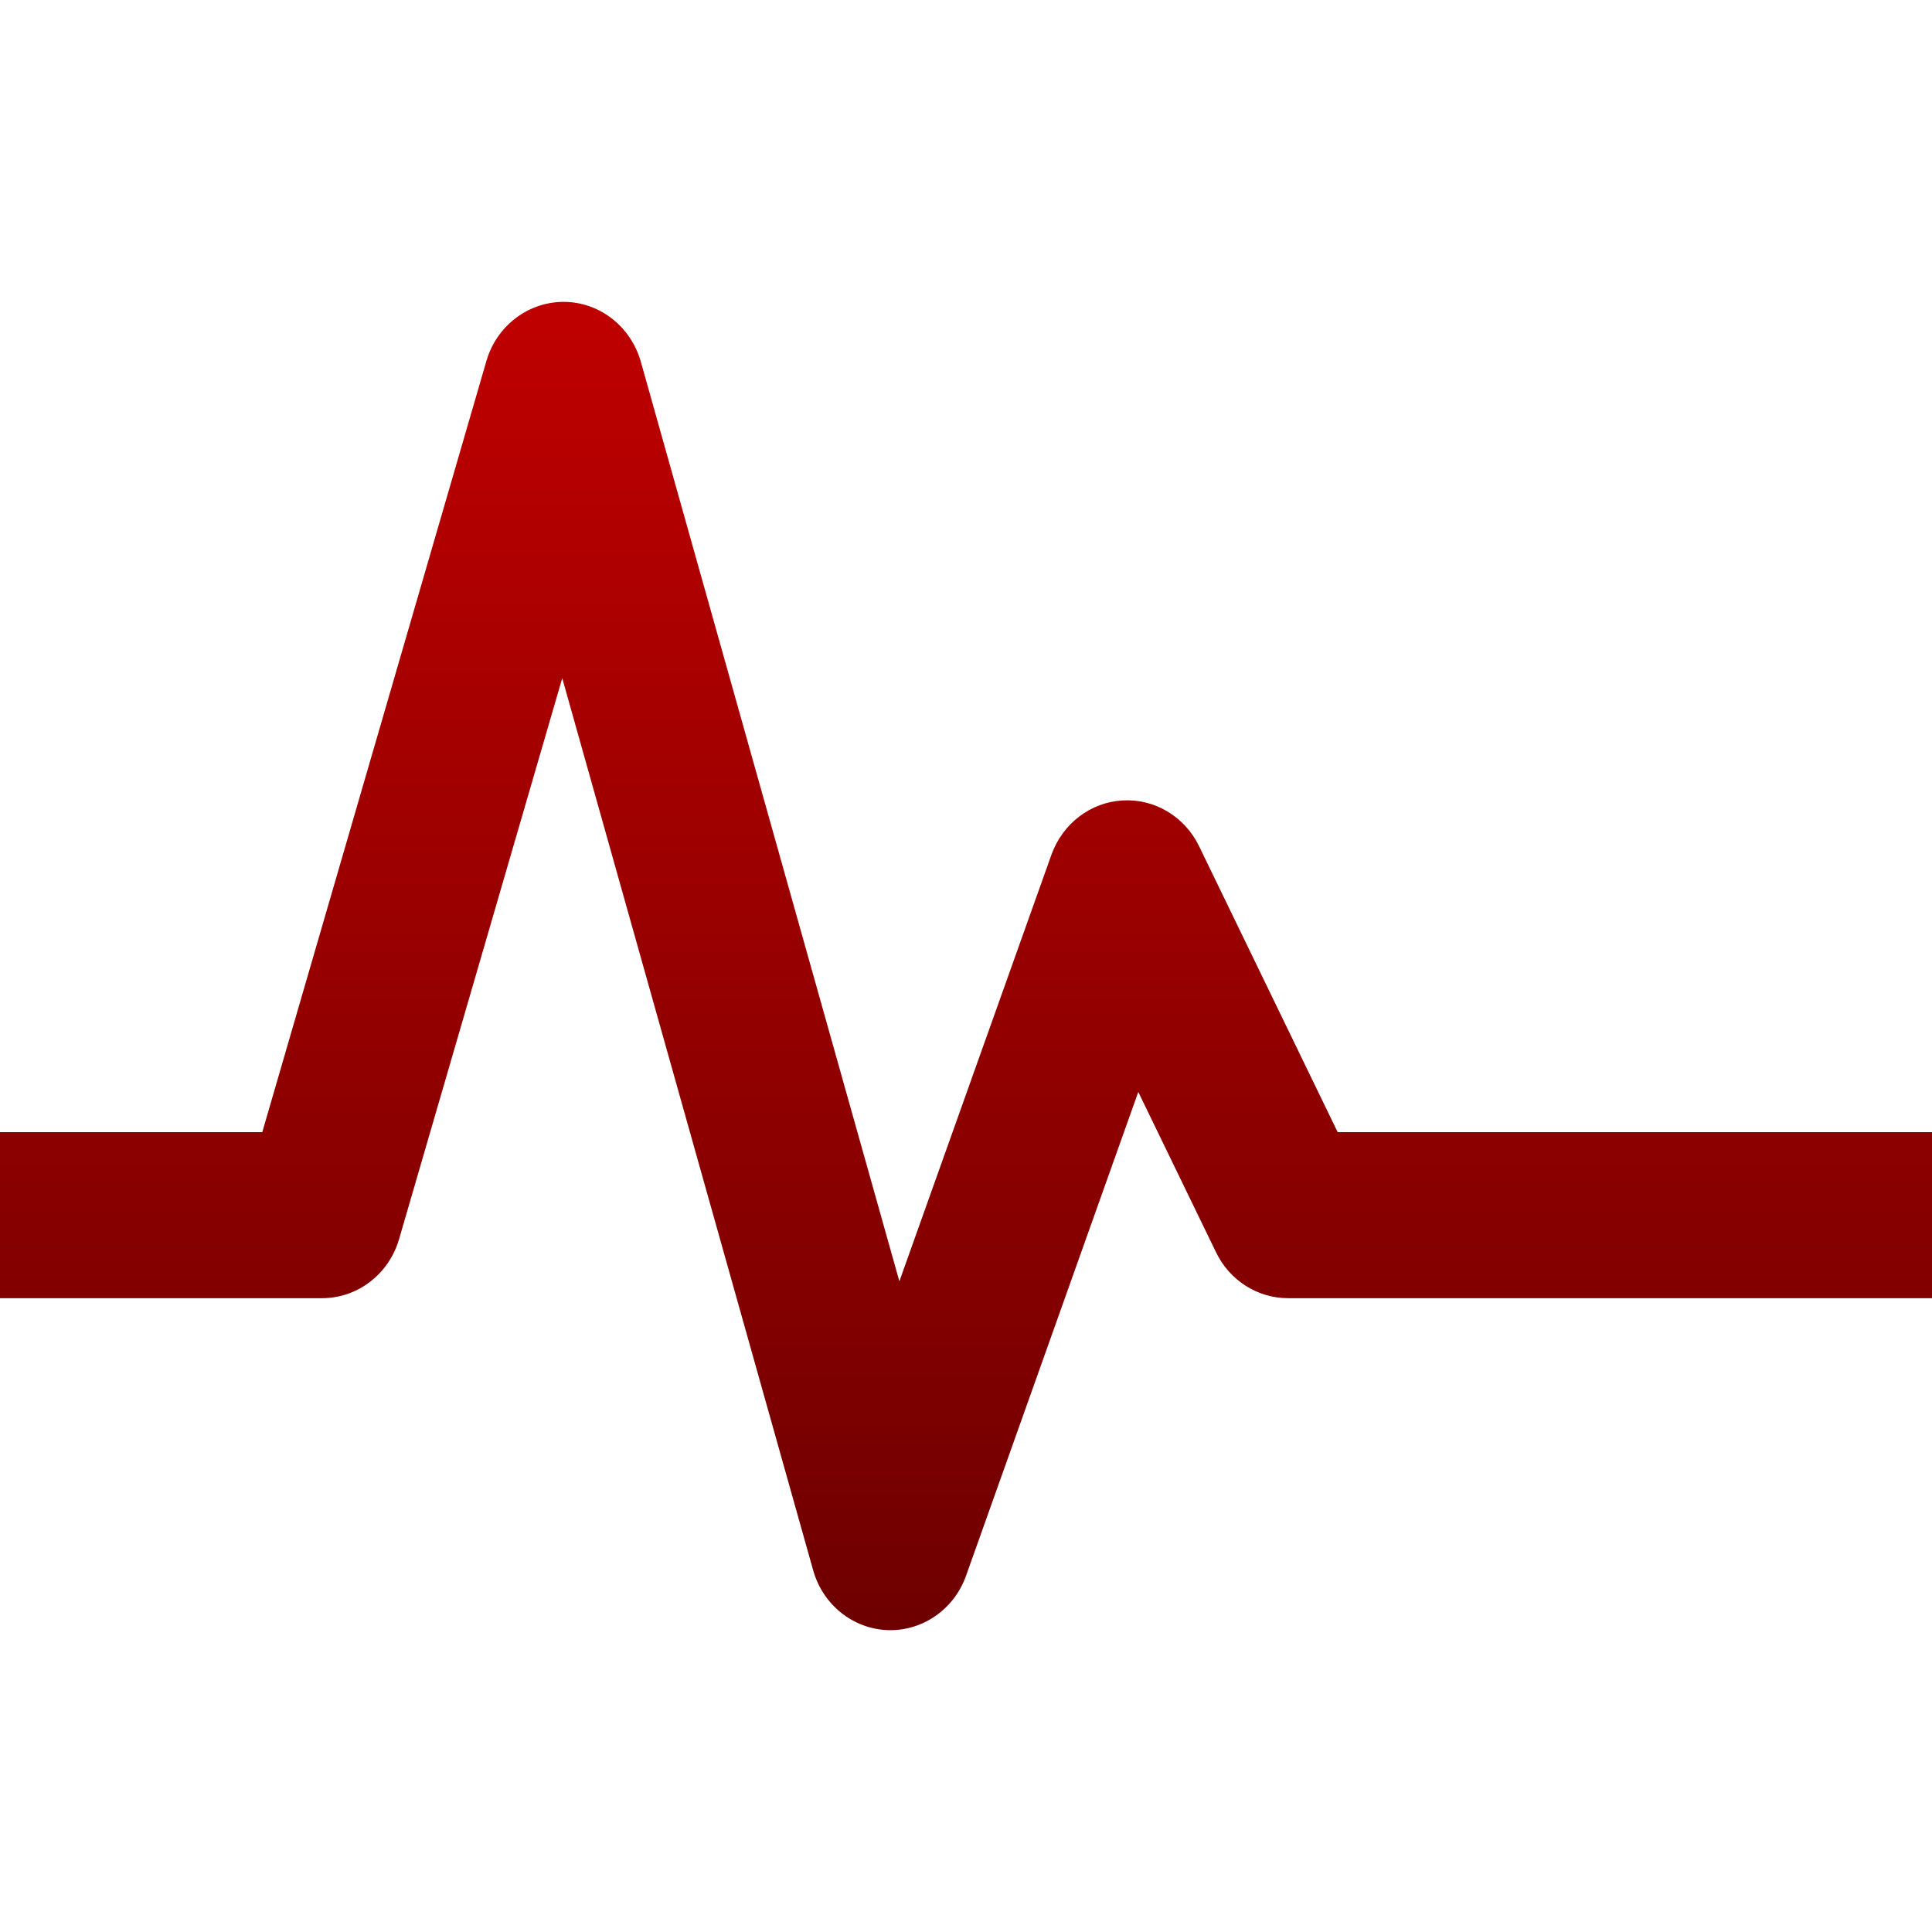 <svg xmlns="http://www.w3.org/2000/svg" xmlns:xlink="http://www.w3.org/1999/xlink" width="64" height="64" viewBox="0 0 64 64" version="1.1"><defs><linearGradient id="linear0" gradientUnits="userSpaceOnUse" x1="0" y1="0" x2="0" y2="1" gradientTransform="matrix(64,0,0,44,0,10)"><stop offset="0" style="stop-color:#bf0000;stop-opacity:1;"/><stop offset="1" style="stop-color:#6e0000;stop-opacity:1;"/></linearGradient></defs><g id="surface1"><path style=" stroke:none;fill-rule:nonzero;fill:url(#linear0);" d="M 18.637 10 C 17.473 10.016 16.449 10.805 16.113 11.957 L 8.688 37.504 L 0 37.504 L 0 43.004 L 10.668 43.004 C 11.844 43.004 12.879 42.211 13.219 41.051 L 18.625 22.465 L 26.938 52.02 C 27.258 53.16 28.254 53.957 29.406 54 C 30.555 54.039 31.602 53.316 32 52.203 L 37.707 36.172 L 40.281 41.48 C 40.73 42.414 41.656 43.004 42.668 43.004 L 64 43.004 L 64 37.504 L 44.312 37.504 L 39.719 28.027 C 39.242 27.047 38.246 26.453 37.188 26.516 C 36.125 26.574 35.203 27.281 34.832 28.309 L 29.793 42.445 L 21.23 11.988 C 20.895 10.801 19.836 9.984 18.637 10 Z M 18.637 10 "/></g></svg>
